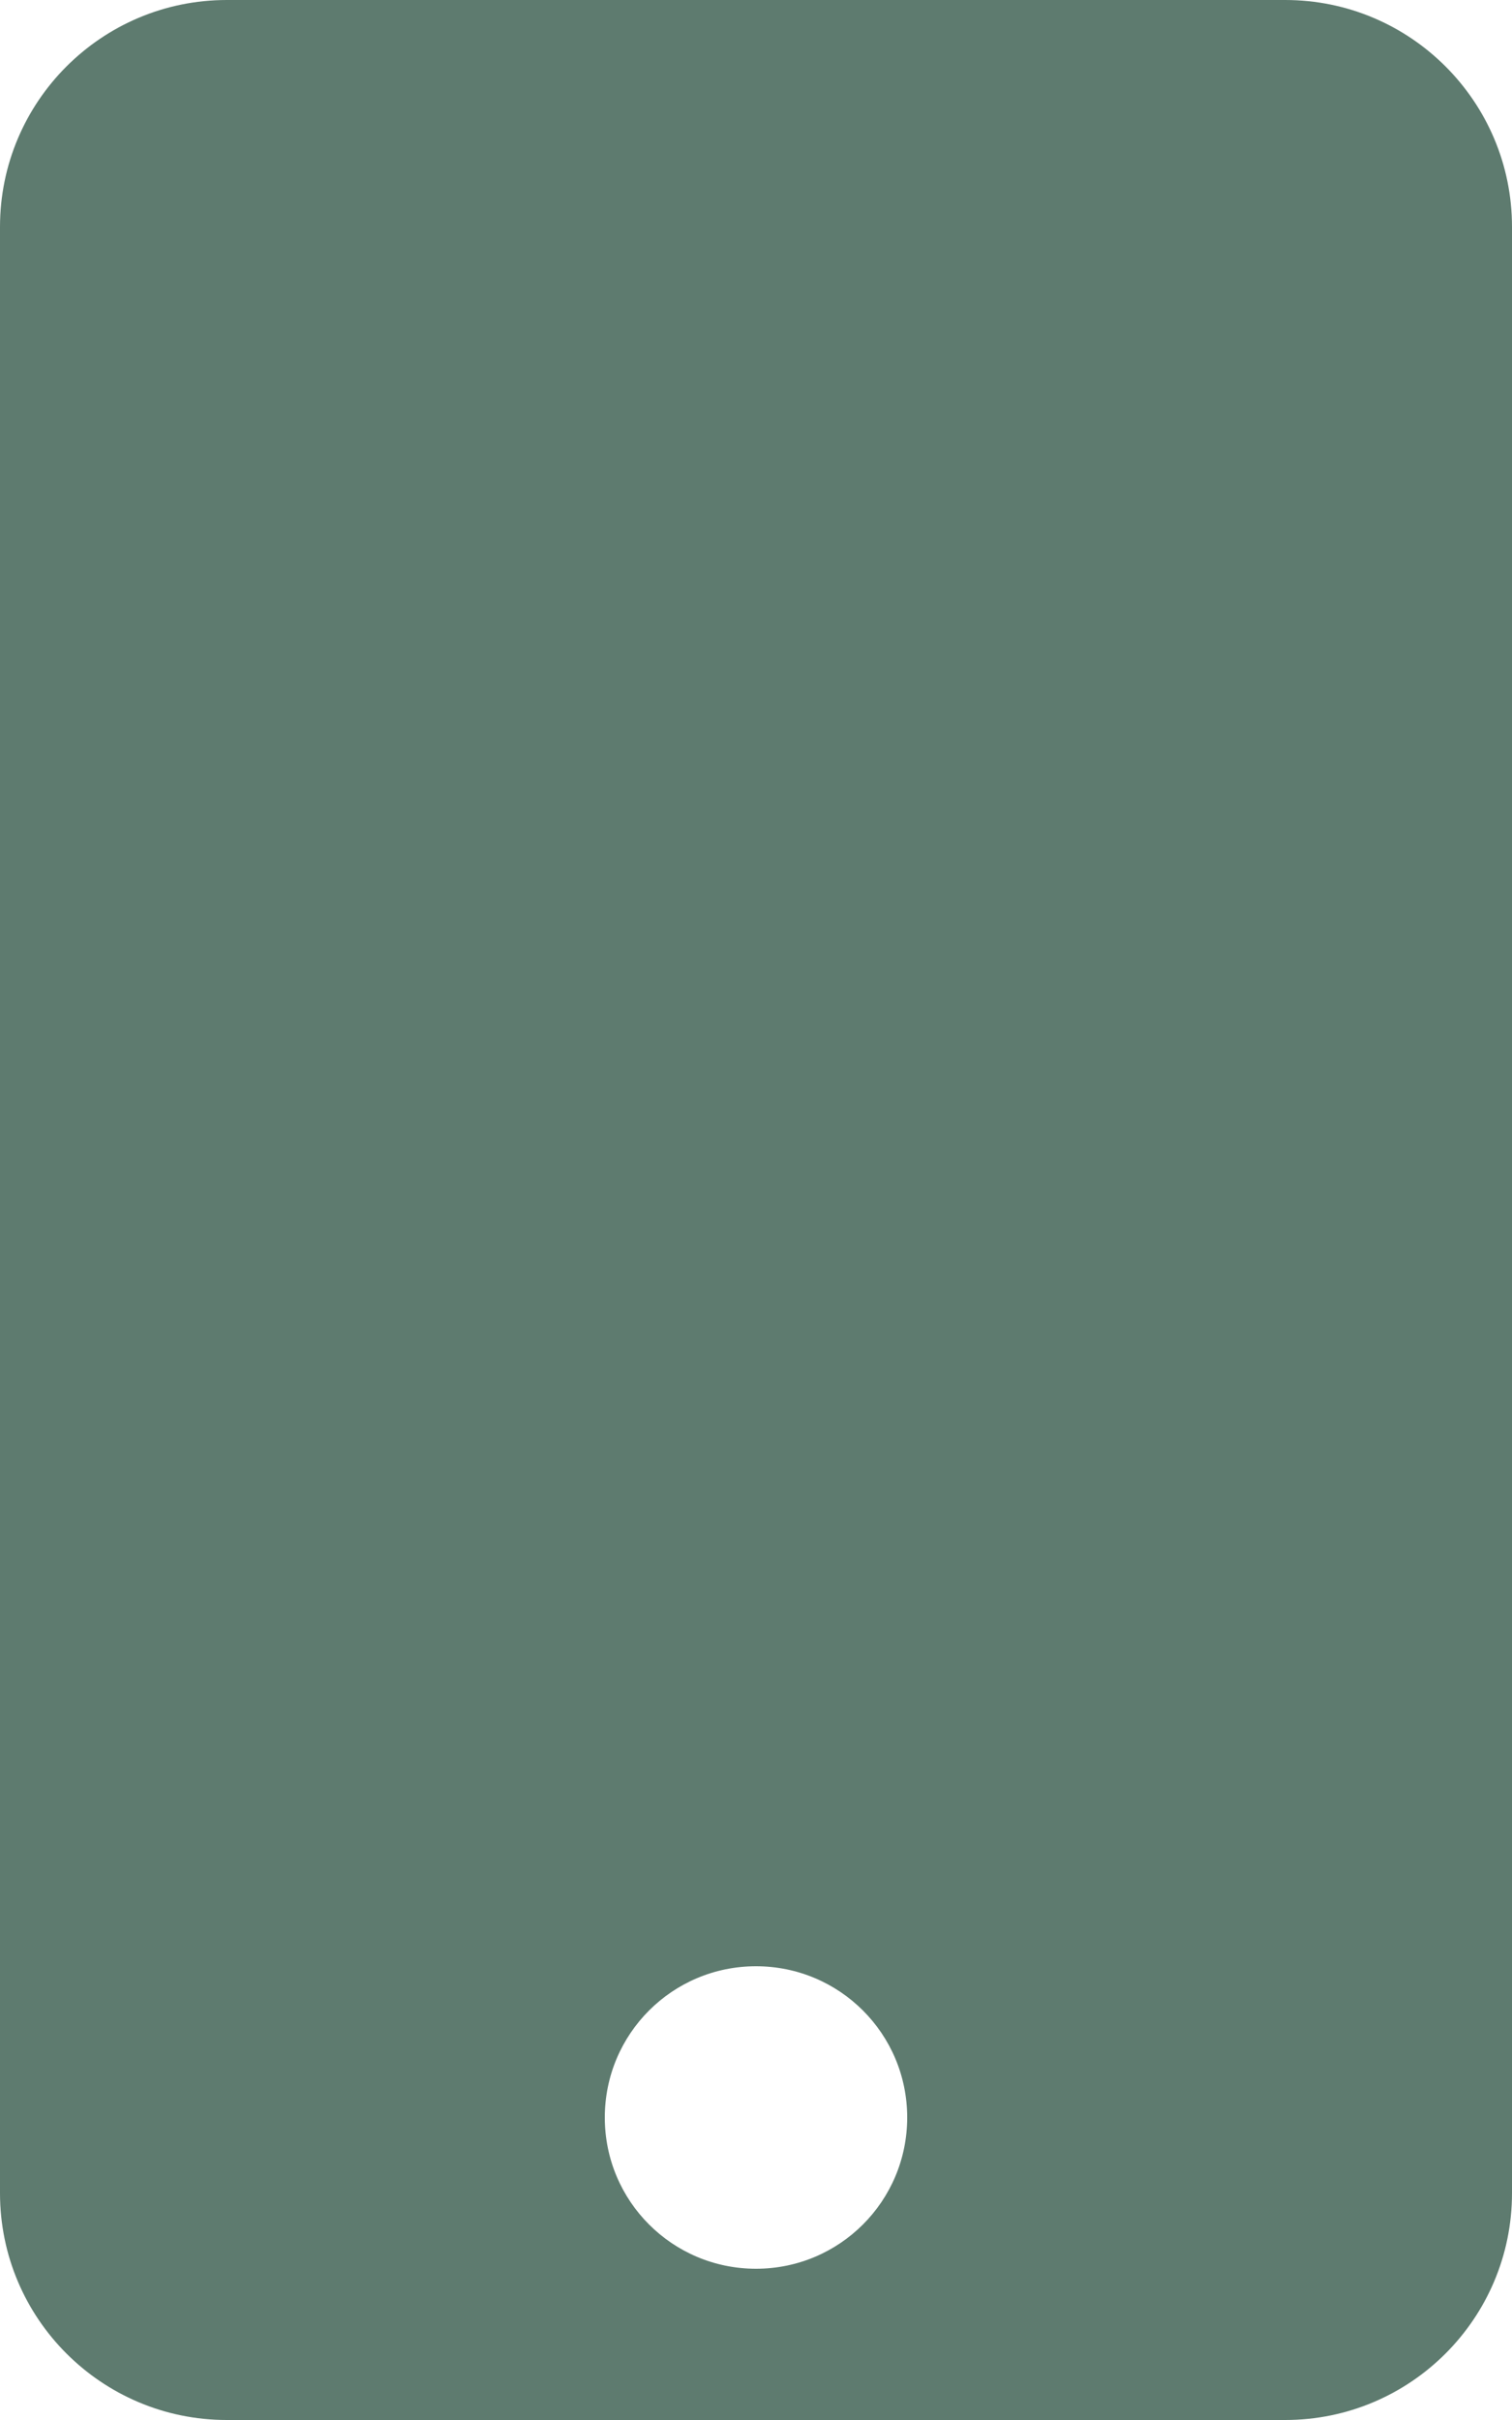 <svg width="40" height="64" viewBox="0 0 40 64" fill="none" xmlns="http://www.w3.org/2000/svg">
<g clip-path="url(#clip0_1558_36)">
<path d="M34 0H6C2.688 0 0 2.688 0 6V58C0 61.312 2.688 64 6 64H34C37.312 64 40 61.312 40 58V6C40 2.688 37.312 0 34 0ZM20 60C17.788 60 16 58.212 16 56C16 53.788 17.788 52 20 52C22.212 52 24 53.788 24 56C24 58.212 22.212 60 20 60Z" fill="#5E7B6F"/>
</g>
<defs>
<clipPath id="clip0_1558_36">
<rect width="40" height="64" fill="white"/>
</clipPath>
</defs>
</svg>
